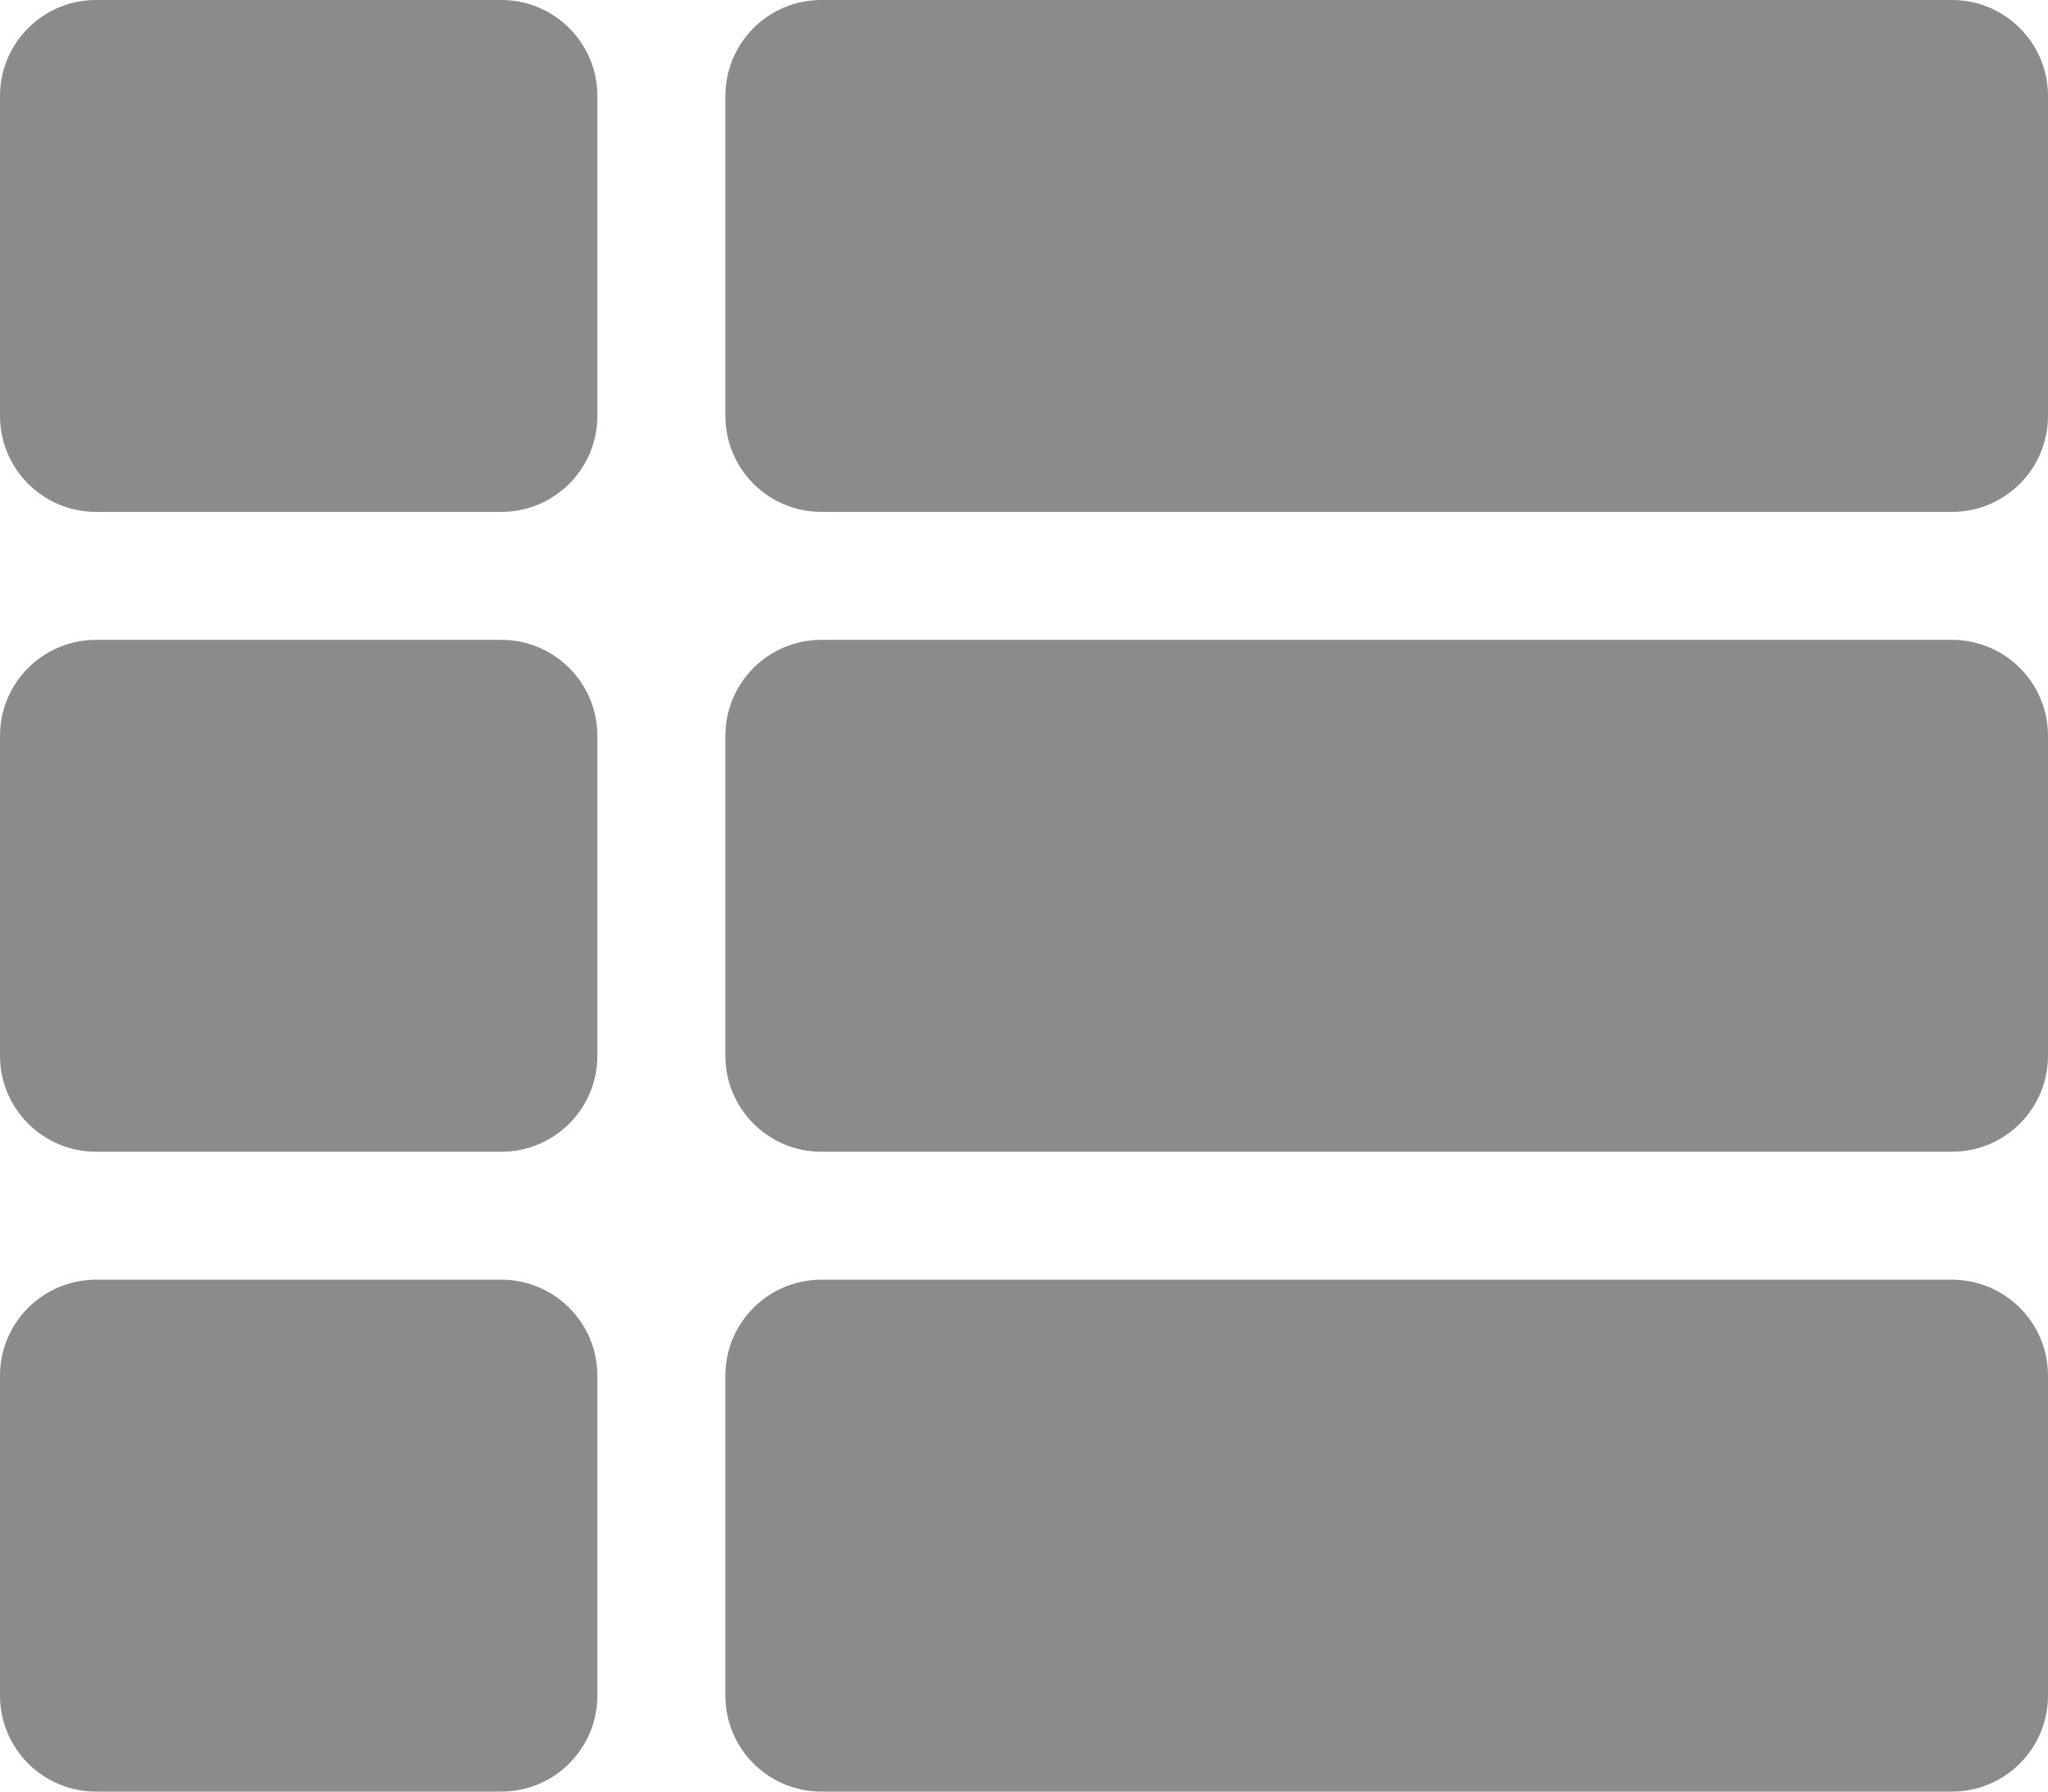 <svg width="16" height="14" viewBox="0 0 16 14" fill="none" xmlns="http://www.w3.org/2000/svg">
<path d="M4.667 5.75V8.25C4.667 8.664 4.331 9 3.917 9H0.75C0.336 9 0 8.664 0 8.25V5.75C0 5.336 0.336 5 0.75 5H3.917C4.331 5 4.667 5.336 4.667 5.75ZM0 10.75V13.25C0 13.664 0.336 14 0.75 14H3.917C4.331 14 4.667 13.664 4.667 13.25V10.75C4.667 10.336 4.331 10 3.917 10H0.75C0.336 10 0 10.336 0 10.75ZM3.917 0H0.75C0.336 0 0 0.336 0 0.75V3.25C0 3.664 0.336 4 0.75 4H3.917C4.331 4 4.667 3.664 4.667 3.25V0.75C4.667 0.336 4.331 0 3.917 0ZM6.417 14H15.25C15.664 14 16 13.664 16 13.25V10.75C16 10.336 15.664 10 15.25 10H6.417C6.002 10 5.667 10.336 5.667 10.75V13.25C5.667 13.664 6.002 14 6.417 14ZM5.667 0.75V3.25C5.667 3.664 6.002 4 6.417 4H15.25C15.664 4 16 3.664 16 3.25V0.75C16 0.336 15.664 0 15.25 0H6.417C6.002 0 5.667 0.336 5.667 0.75ZM6.417 9H15.25C15.664 9 16 8.664 16 8.25V5.75C16 5.336 15.664 5 15.25 5H6.417C6.002 5 5.667 5.336 5.667 5.75V8.25C5.667 8.664 6.002 9 6.417 9Z" fill="#8B8B8B"/>
</svg>
